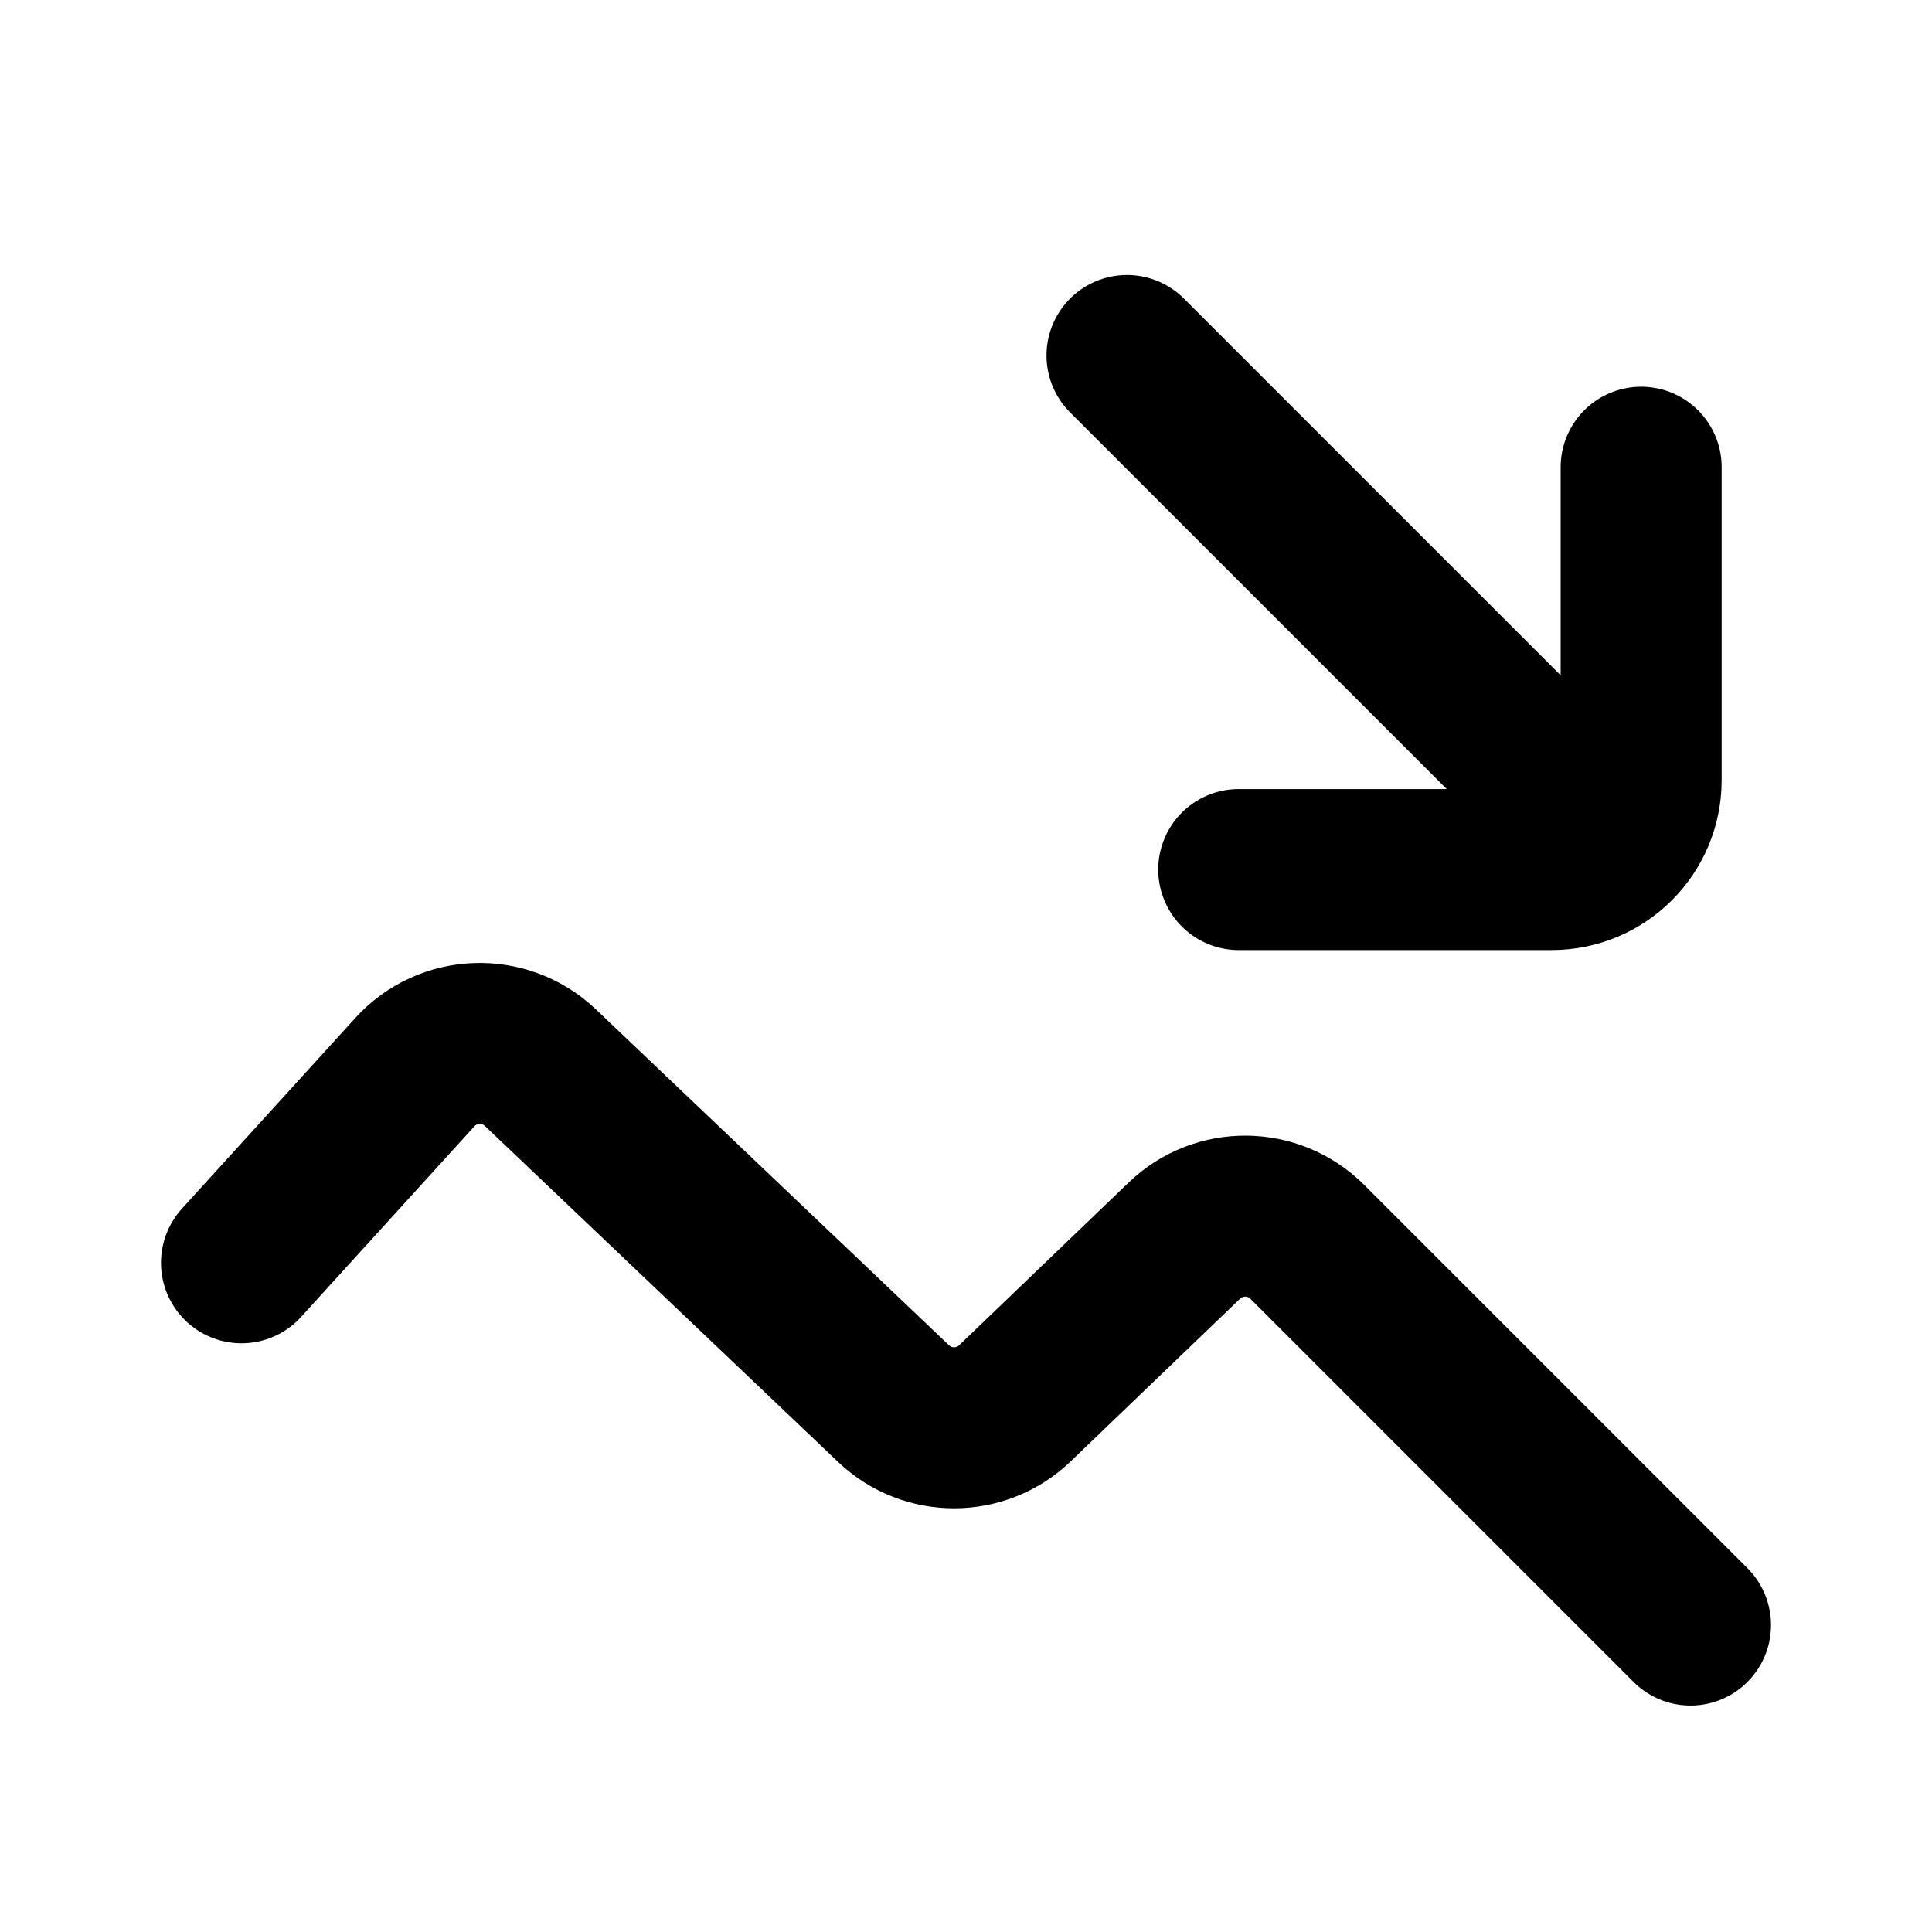 <svg xmlns:xlink="http://www.w3.org/1999/xlink" width="24" height="24" viewBox="0 0 24 24" fill="none" xmlns="http://www.w3.org/2000/svg" class="ms-ds-0 me-ds-0 mt-ds-0 mb-ds-0 w-ds-icon-xs h-ds-icon-xs" name="LineChartDown"><path d="M14 4.416L19.97 10.386M15.388 10.802H19.276C19.889 10.802 20.387 10.305 20.387 9.692V5.804" stroke-width="2px" stroke-linecap="round" stroke-linejoin="round" class="fill-transparent stroke-current" stroke="color(srgb 0.431 0.408 0.51)" fill-opacity="0" fill="#000000"></path><path d="M21 20.187L16.24 15.427C15.82 15.007 15.141 15 14.713 15.411L12.607 17.433C12.186 17.837 11.522 17.838 11.1 17.436L6.712 13.262C6.268 12.841 5.564 12.866 5.153 13.319L3 15.687" stroke-width="2px" stroke-linecap="round" class="fill-transparent stroke-current" stroke="color(srgb 0.431 0.408 0.51)" fill-opacity="0" fill="#000000"></path></svg>